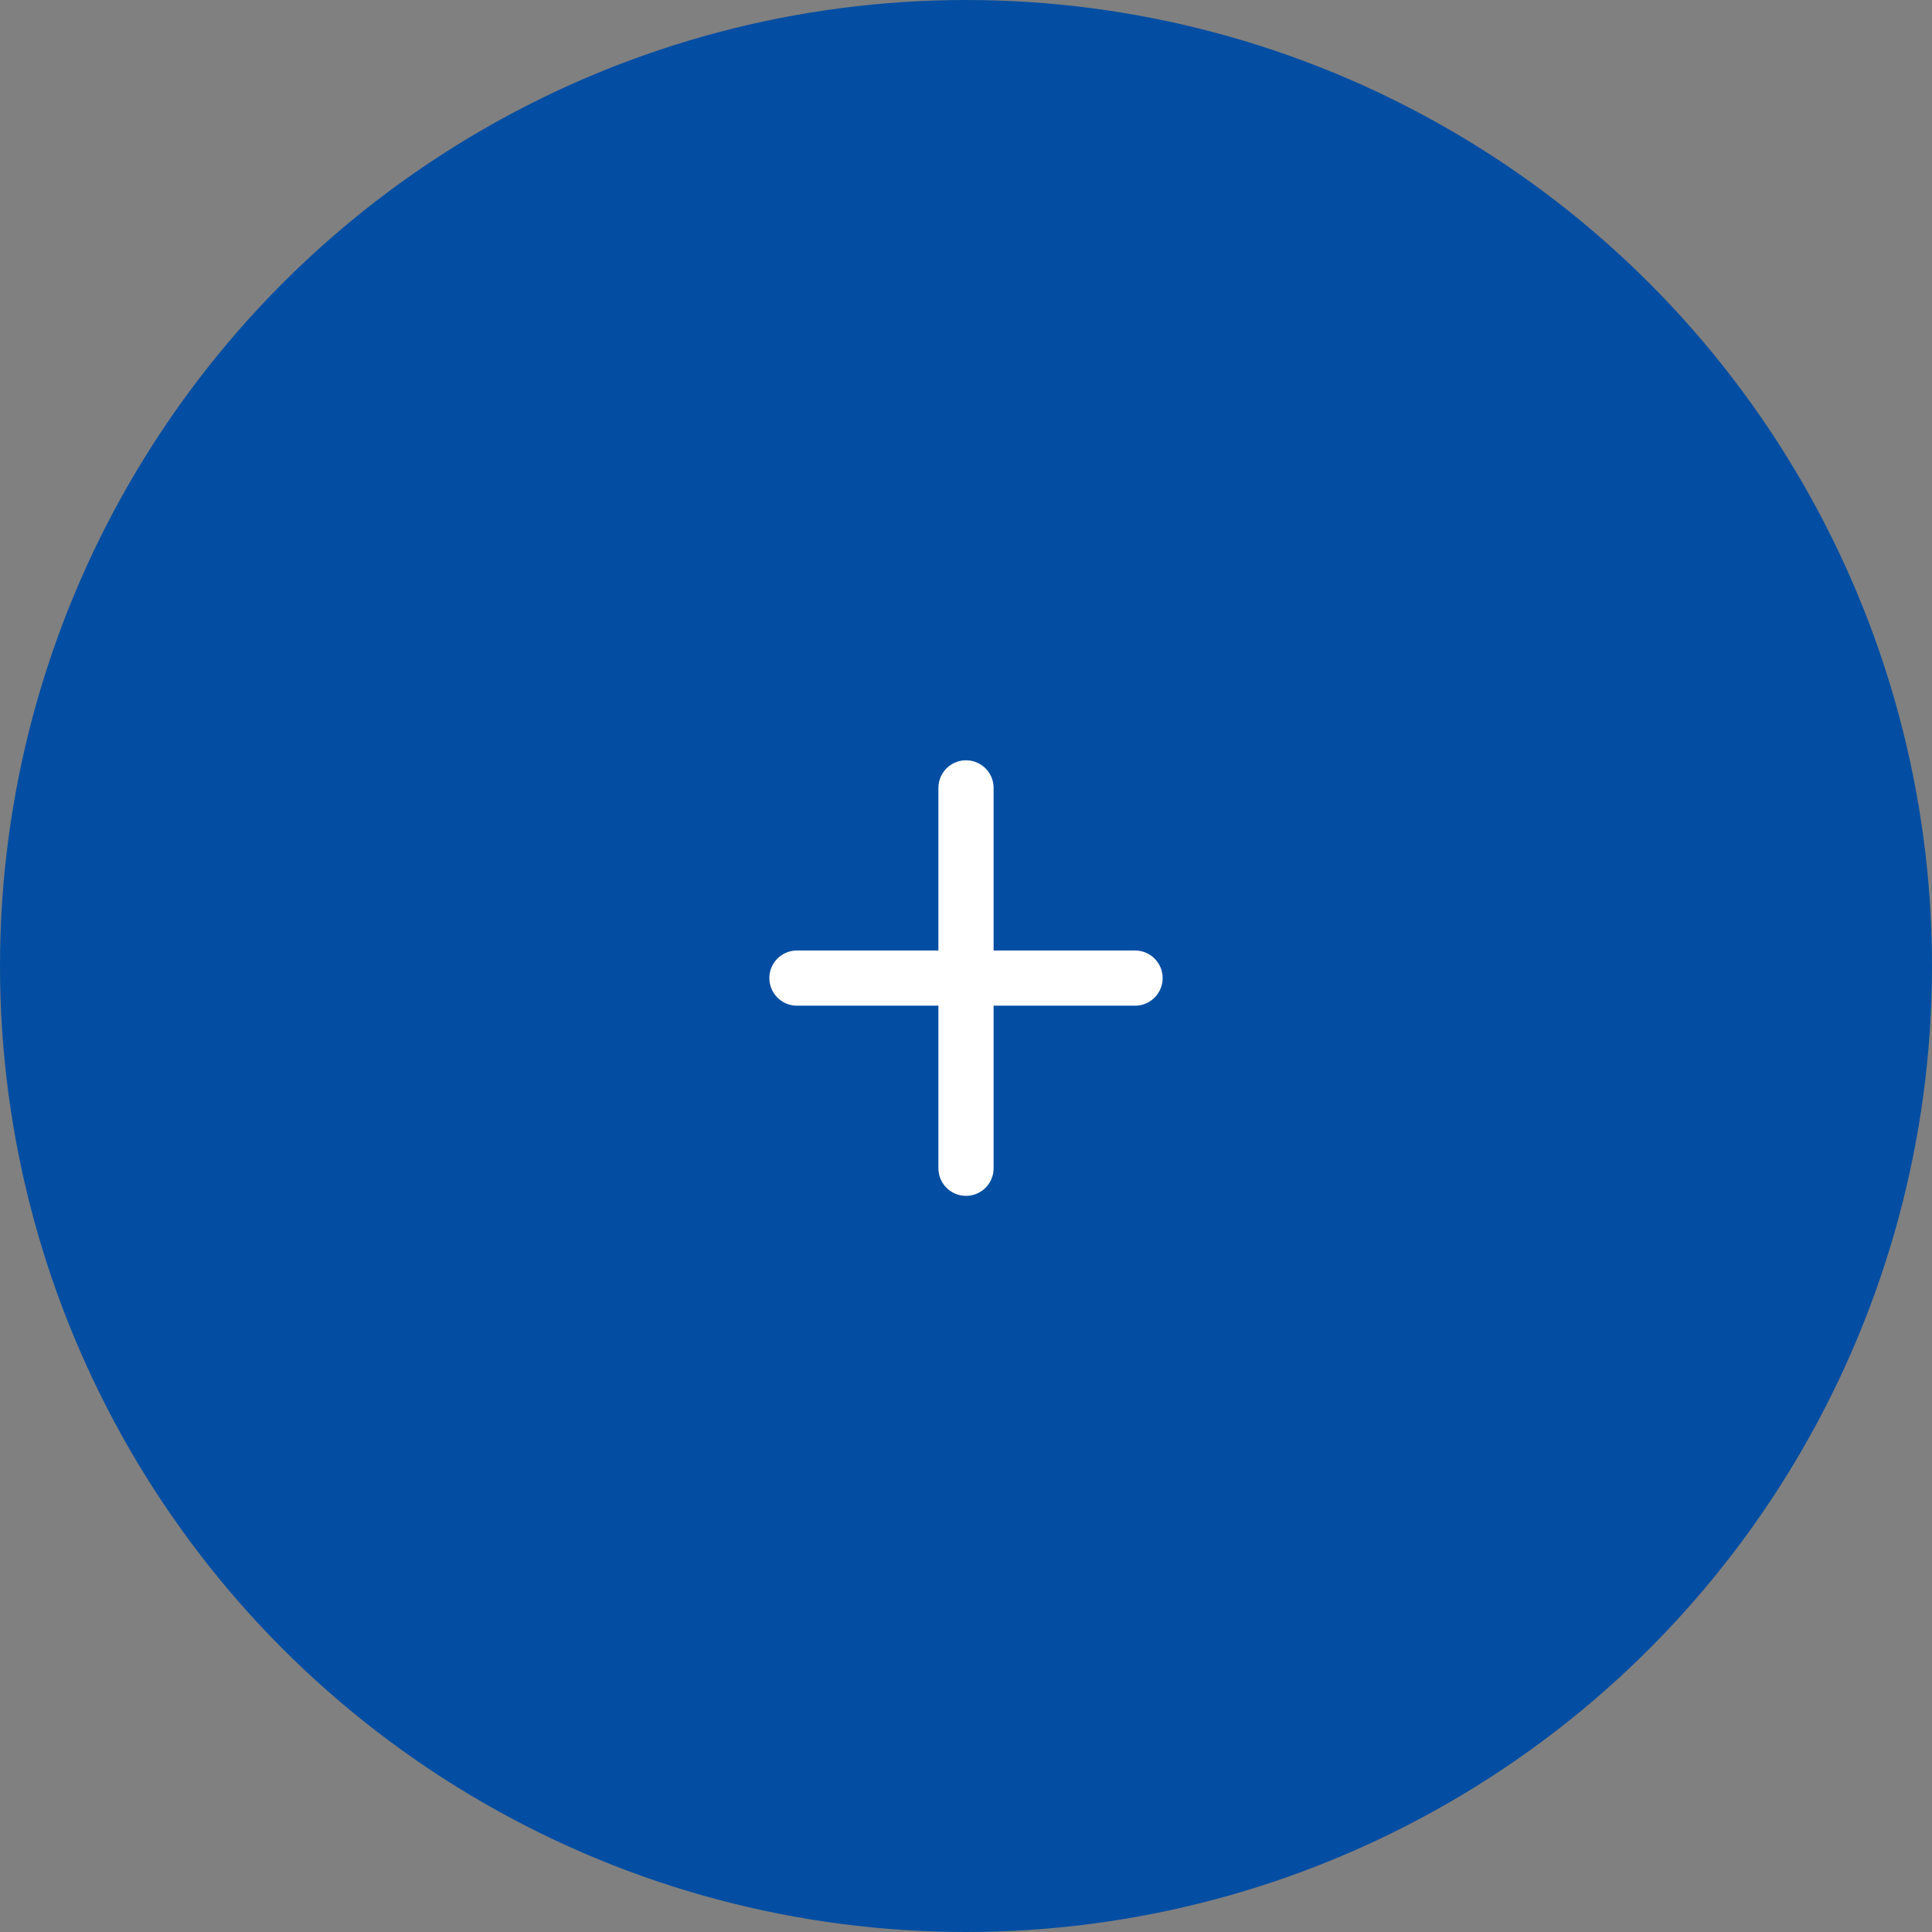 <svg width="70" height="70" viewBox="0 0 70 70" fill="none" xmlns="http://www.w3.org/2000/svg">
<rect x="0" y="0" width="70" height="70" fill="#808080" stroke="none"/>
<circle cx="35" cy="35" r="35" fill="#034EA2"/>
<path d="M35 28.547V42.328M28.875 35.438H41.125H28.875Z" stroke="white" stroke-width="2" stroke-linecap="round" stroke-linejoin="round"/>
</svg>
